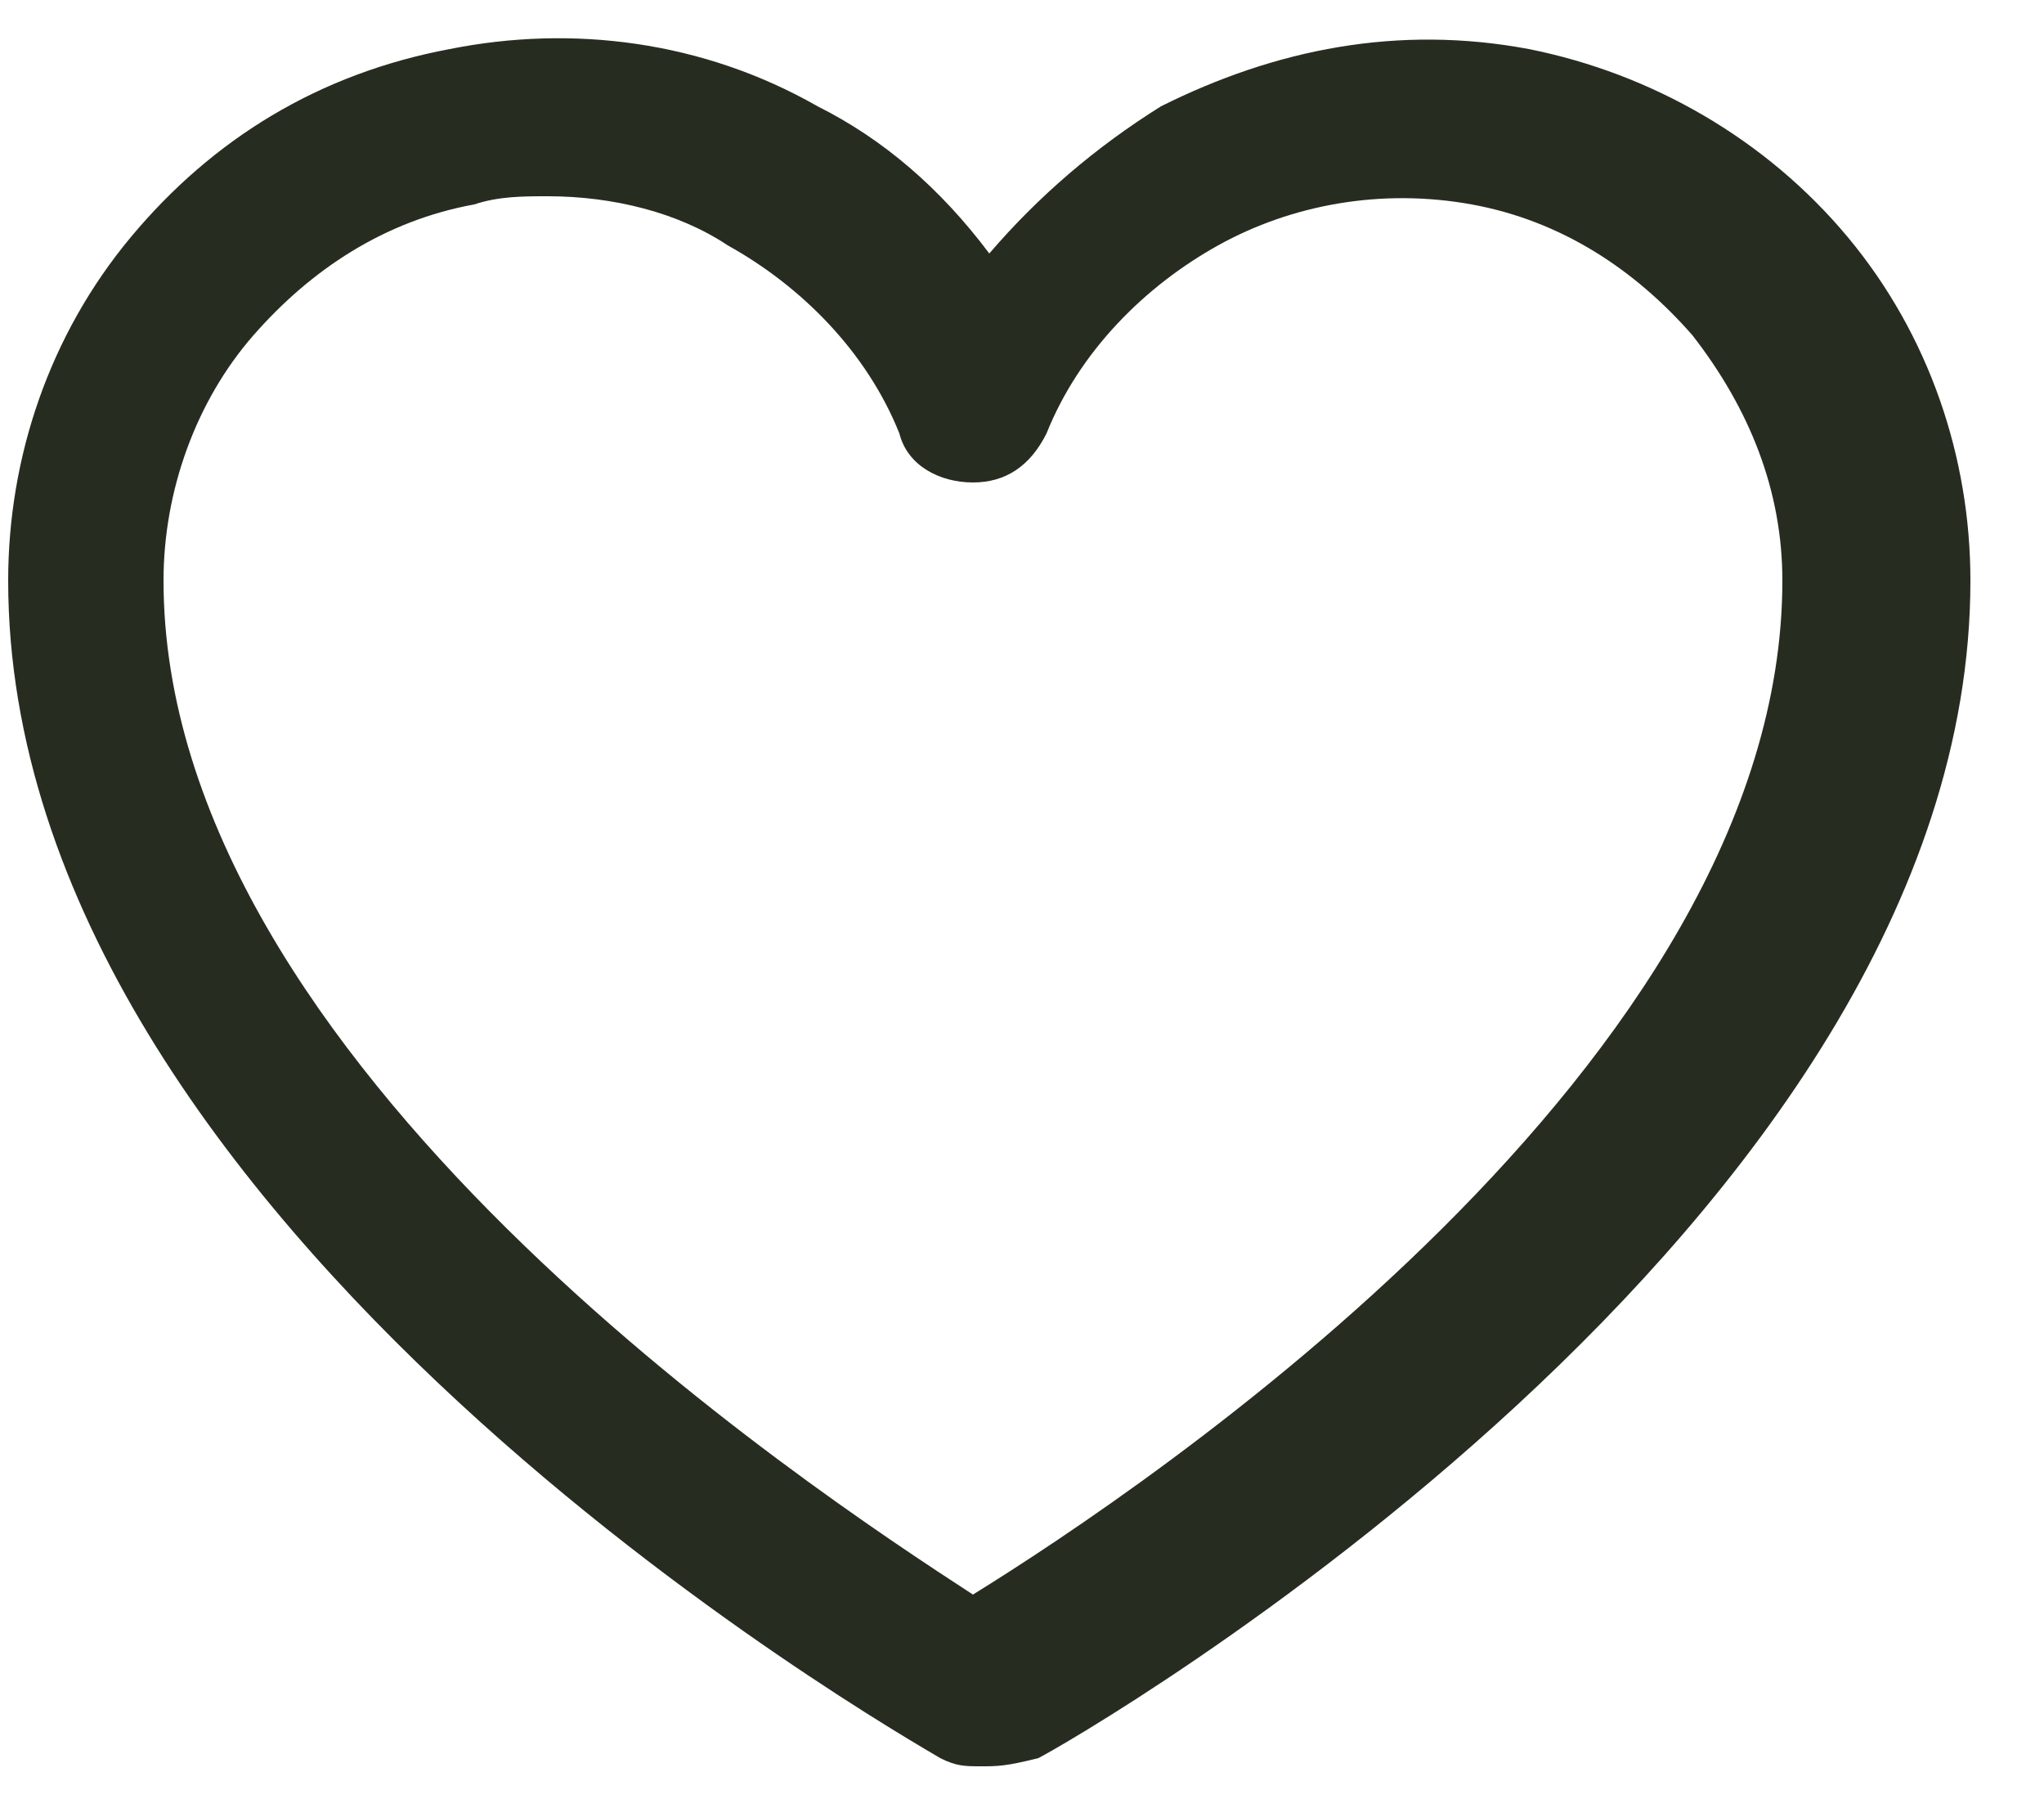 <svg width="25" height="22" viewBox="0 0 25 22" fill="none" xmlns="http://www.w3.org/2000/svg">
<path d="M12 21.6C11.8 21.6 11.7 21.6 11.5 21.5C11 21.2 0.1 15 0.1 7.1C0.1 5.6 0.6 4.1 1.6 2.9C2.6 1.7 3.9 0.9 5.5 0.6C7 0.3 8.6 0.5 10 1.3C10.8 1.7 11.5 2.3 12.1 3.1C12.7 2.4 13.4 1.8 14.2 1.3C15.6 0.6 17.1 0.3 18.7 0.6C20.2 0.9 21.6 1.7 22.6 2.9C23.6 4.1 24.1 5.6 24.1 7.1C24.1 15 13.1 21.3 12.7 21.5C12.3 21.6 12.2 21.6 12 21.6ZM6.7 2.4C6.4 2.4 6.1 2.4 5.8 2.5C4.7 2.7 3.8 3.3 3.1 4.1C2.4 4.9 2 6 2 7.1C2 13 9.9 18.2 11.9 19.5C14 18.2 21.8 13 21.8 7.1C21.8 6 21.4 5 20.7 4.1C20 3.3 19.1 2.7 18 2.5C16.9 2.3 15.8 2.5 14.9 3C14 3.5 13.2 4.3 12.8 5.3C12.6 5.7 12.3 5.9 11.9 5.9C11.5 5.9 11.1 5.7 11 5.3C10.6 4.3 9.8 3.5 8.9 3C8.3 2.6 7.5 2.4 6.7 2.4Z" fill="#272C20"/>
</svg>
